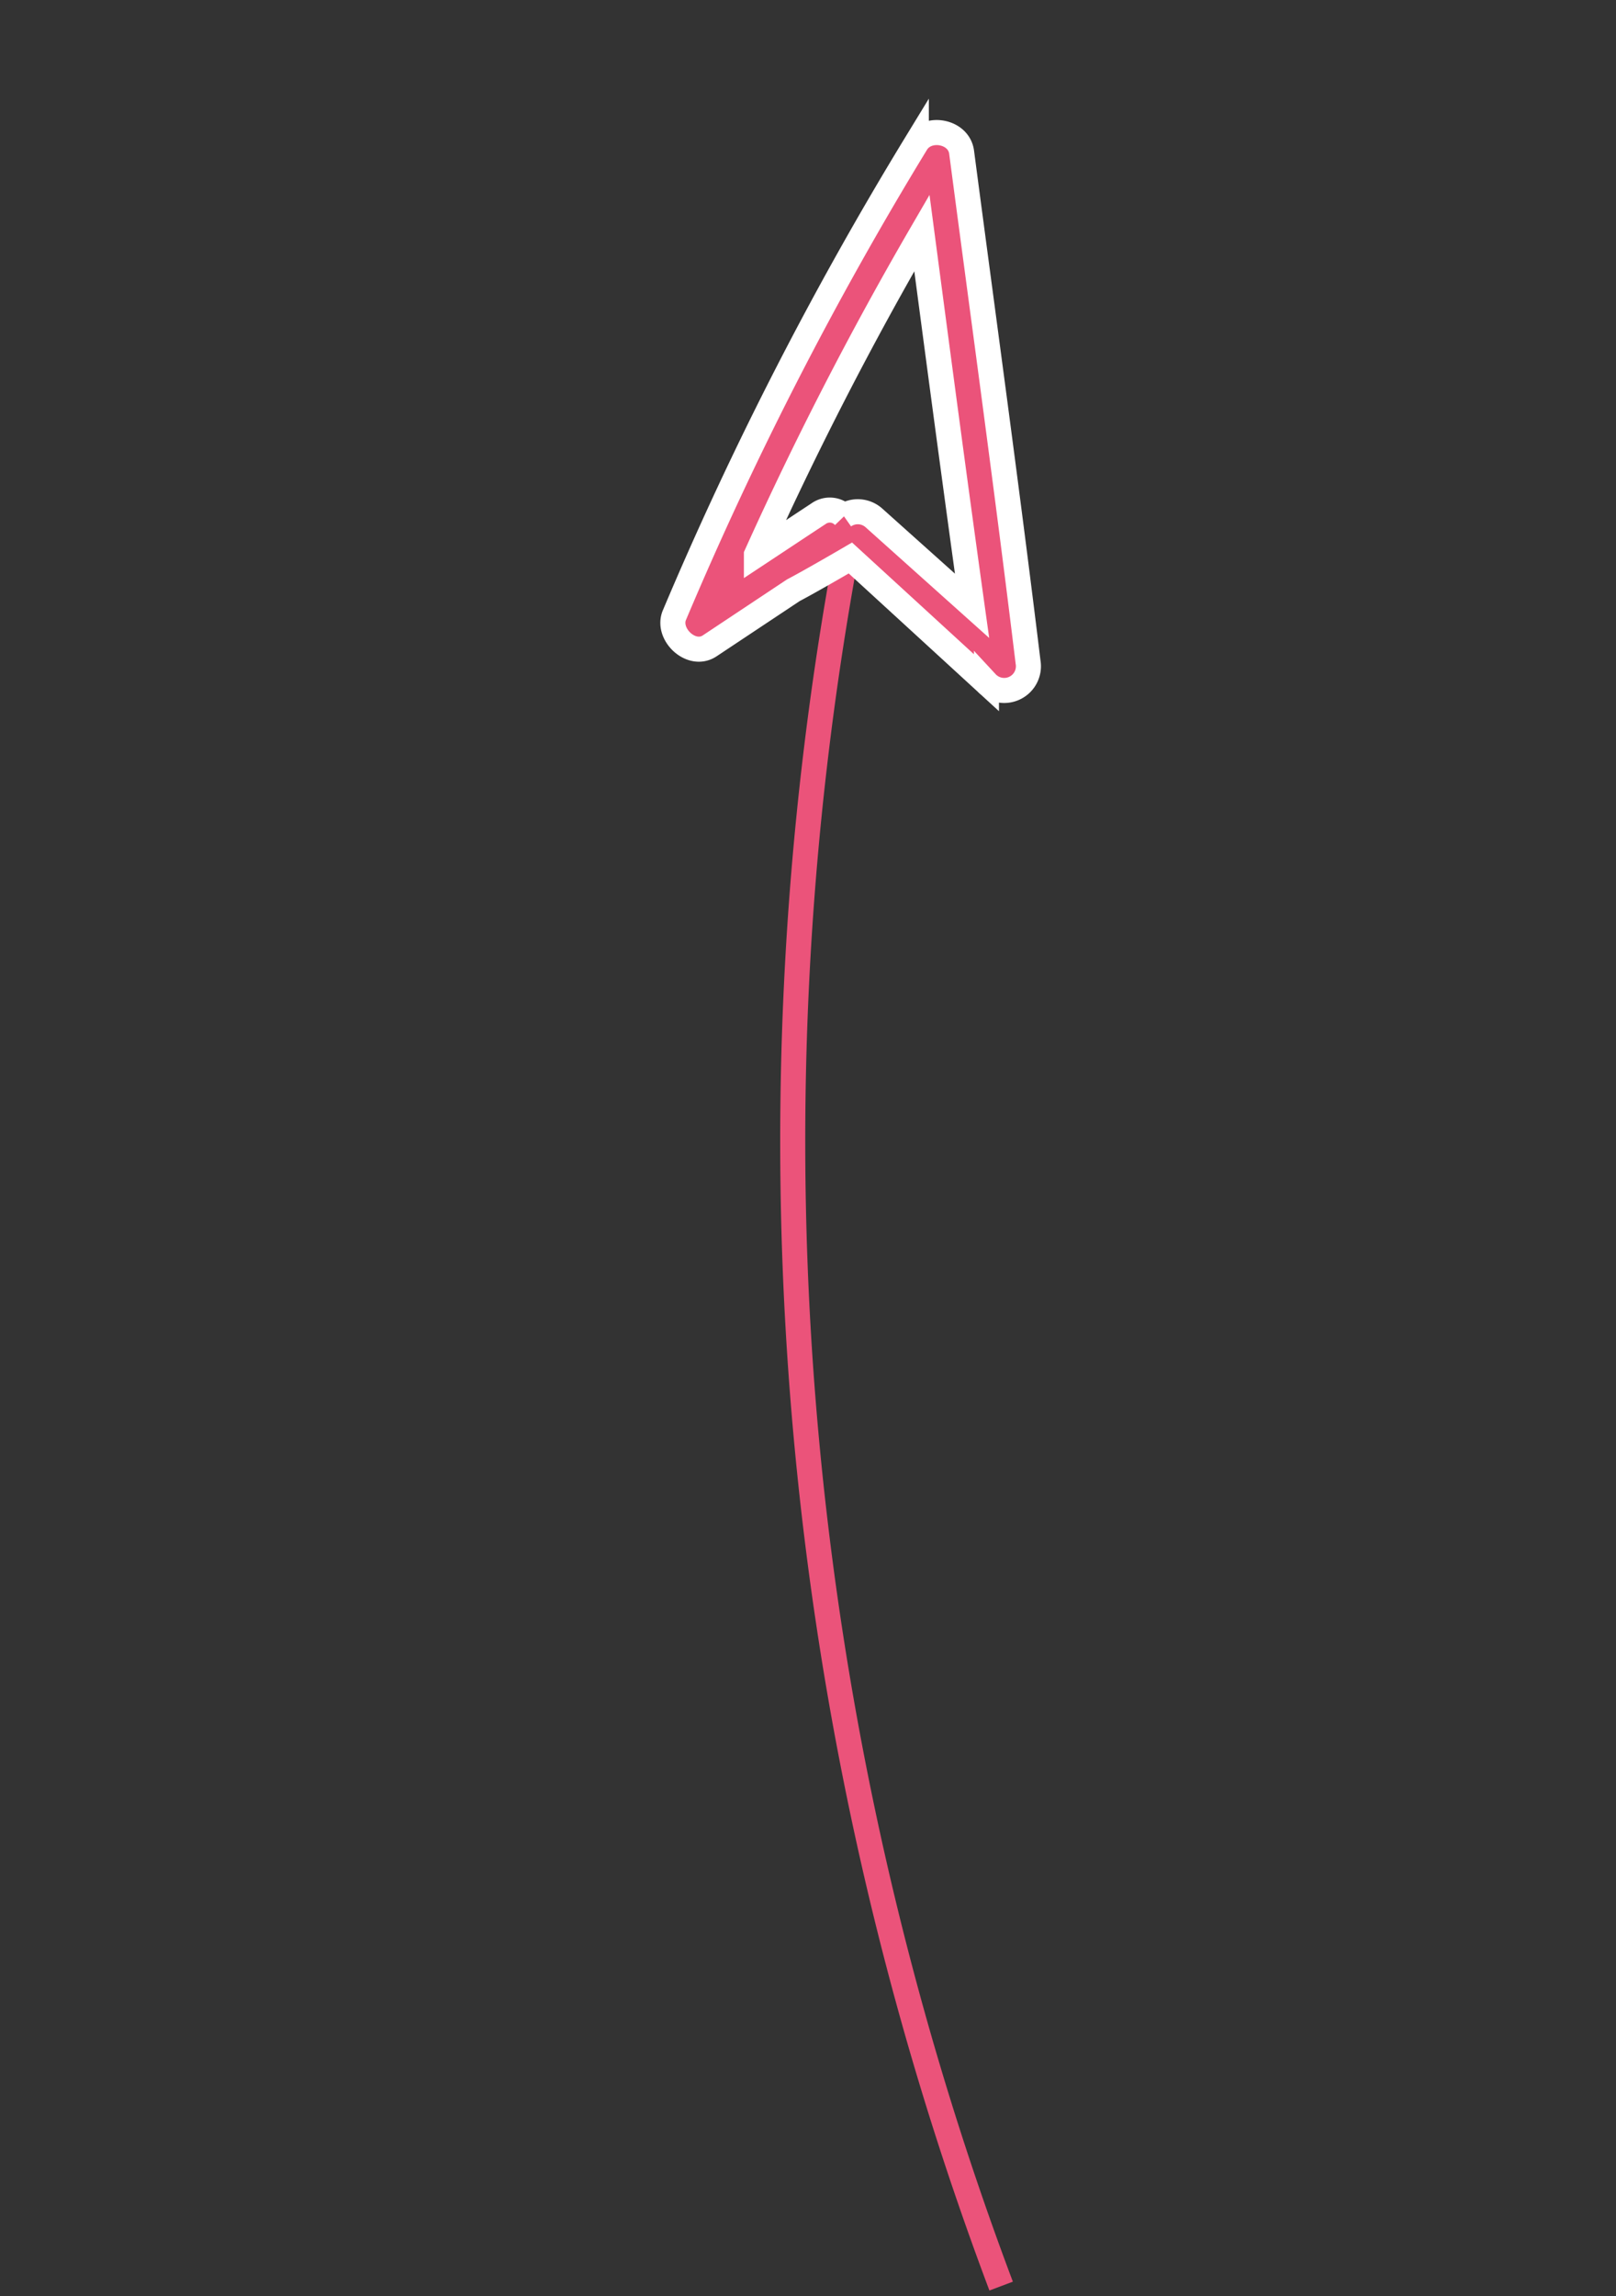 <svg xmlns="http://www.w3.org/2000/svg" width="193.521" height="274.913" viewBox="0 0 193.521 274.913">
    <rect x="0" y="0" width="193.521" height="274.913" fill="#333333" stroke="none"/>
    <defs>
        <style>
            .cls-1,.cls-3{fill:none}.cls-2{clip-path:url(#clip-path)}.cls-3,.cls-4{stroke-width:3px}.cls-3{stroke-miterlimit:10;stroke:#eb537a}.cls-4{fill:#eb537a;stroke:#fff}
        </style>
        <clipPath id="clip-path">
            <path d="M0 0h193.521v274.914H0z" class="cls-1"/>
        </clipPath>
    </defs>
    <g id="ico_arrowline4" class="cls-2">
        <g id="ico_arrowline4-2" data-name="ico_arrowline4" transform="rotate(-73 -2369.877 2462.653)">
            <path id="Trazado_7579" d="M1269.036 345.489a388.925 388.925 0 0 0-193.857 78.482" class="cls-3" data-name="Trazado 7579" transform="translate(-623.804 3779.667)"/>
            <path id="Trazado_7591" d="M473.19 13.739A427.335 427.335 0 0 0 423.058 52.7c-1.833 1.659-.323 5.51 2.267 5.119l11.9-1.8c2.426-.112 7.825-.614 7.825-.614q4.227 10.2 8.456 20.418a2.9 2.9 0 0 0 5.561-.134c6.367-19.507 12.413-39.12 18.586-58.689.77-2.442-2.378-4.646-4.463-3.261zm-26.733 36.8a2.312 2.312 0 0 0-2.632-1.55c-2.941.431-5.875.876-8.813 1.313a422.148 422.148 0 0 1 34.242-26.542c-4.508 14.317-9.013 28.638-13.418 42.989l-6.2-14.494a2.9 2.9 0 0 0-3.179-1.72z" class="cls-4" data-name="Trazado 7591" transform="rotate(48 -4026.727 2314.009)"/>
        </g>
    </g>
</svg>
